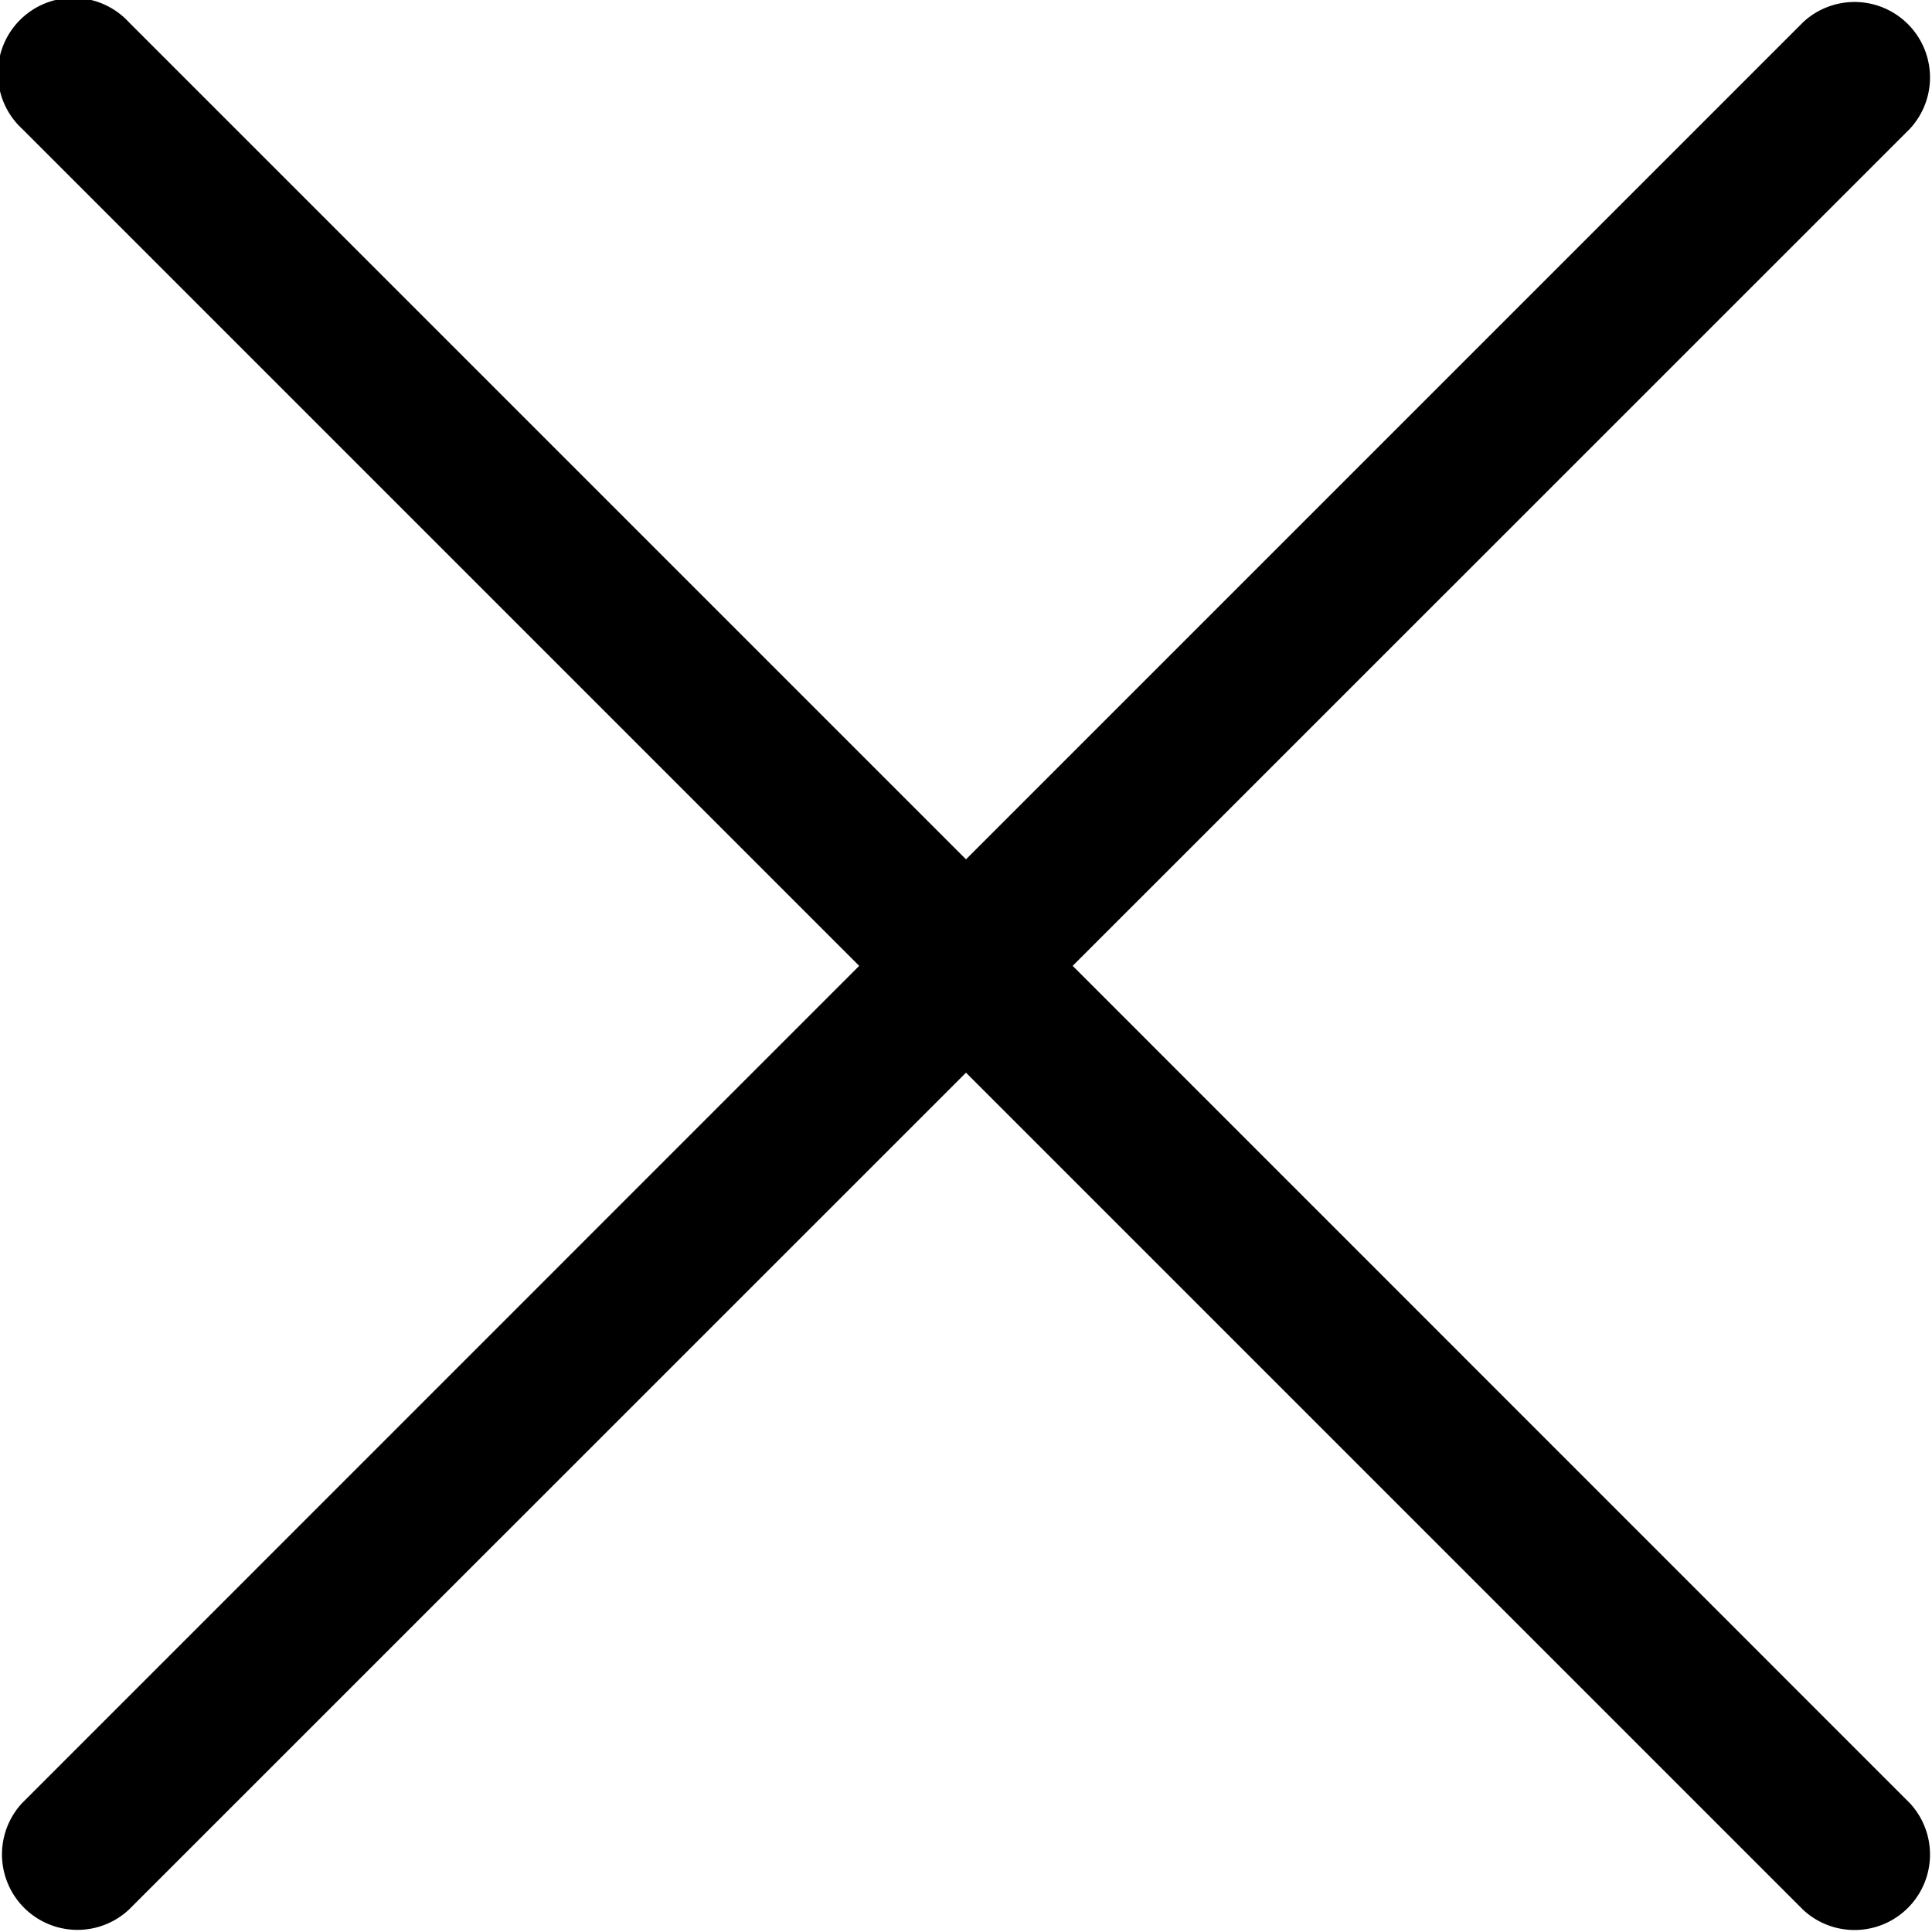 <svg xmlns="http://www.w3.org/2000/svg" width="14" height="14" viewBox="0 0 14 14"><g transform="translate(0 -0.001)"><g transform="translate(0 0.001)"><path d="M7.773,7,13.84.934a.547.547,0,0,0-.773-.773L7,6.228.933.161A.547.547,0,1,0,.16.934L6.226,7,.16,13.067a.547.547,0,0,0,.773.773L7,7.774l6.067,6.067a.547.547,0,0,0,.773-.773Z" transform="translate(0 -0.001)"/></g></g></svg>